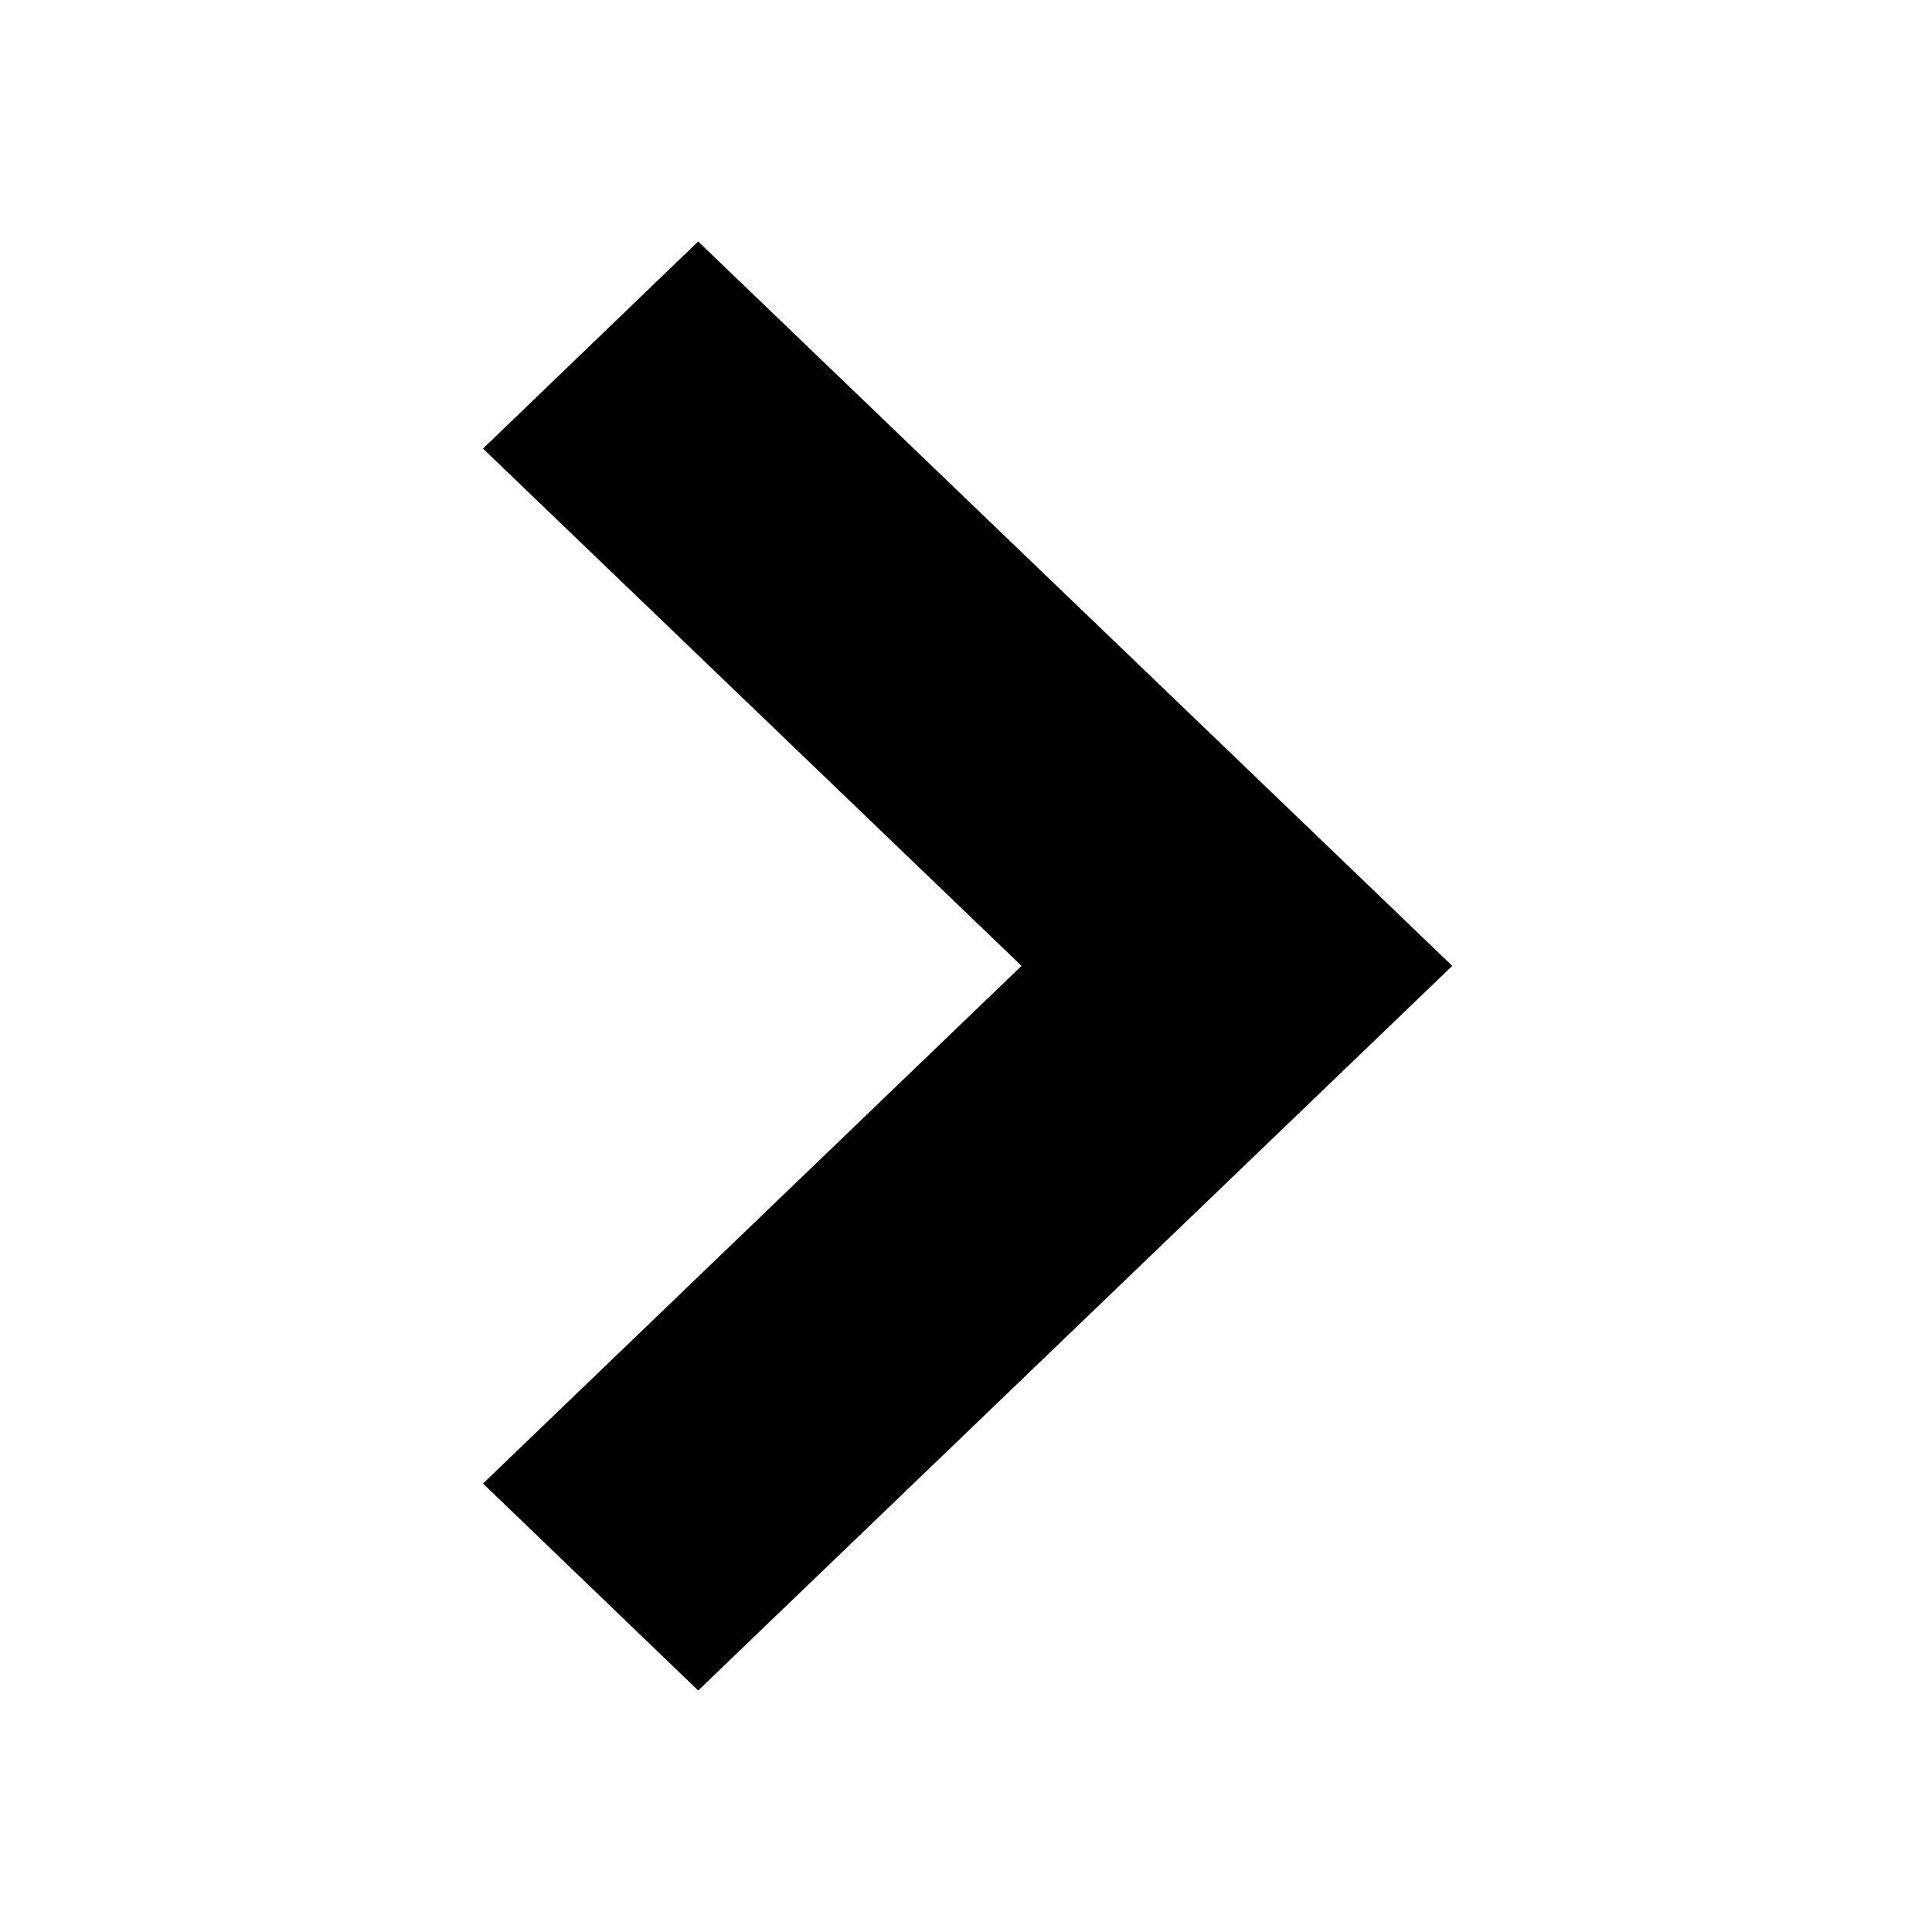 <?xml version="1.0" encoding="utf-8"?>
<!-- Generator: Adobe Illustrator 16.0.0, SVG Export Plug-In . SVG Version: 6.00 Build 0)  -->
<!DOCTYPE svg PUBLIC "-//W3C//DTD SVG 1.1//EN" "http://www.w3.org/Graphics/SVG/1.1/DTD/svg11.dtd">
<svg version="1.1" id="Google_x2B_" xmlns="http://www.w3.org/2000/svg" xmlns:xlink="http://www.w3.org/1999/xlink" x="0px"
	 y="0px" width="16px" height="16px" viewBox="-0.5 0.5 16 16" enable-background="new -0.5 0.5 16 16" xml:space="preserve">
<path d="M5.282,2.5L3.5,4.215l4.46,4.284L3.5,12.786L5.282,14.5l6.245-6.001L5.282,2.5z"/>
</svg>
